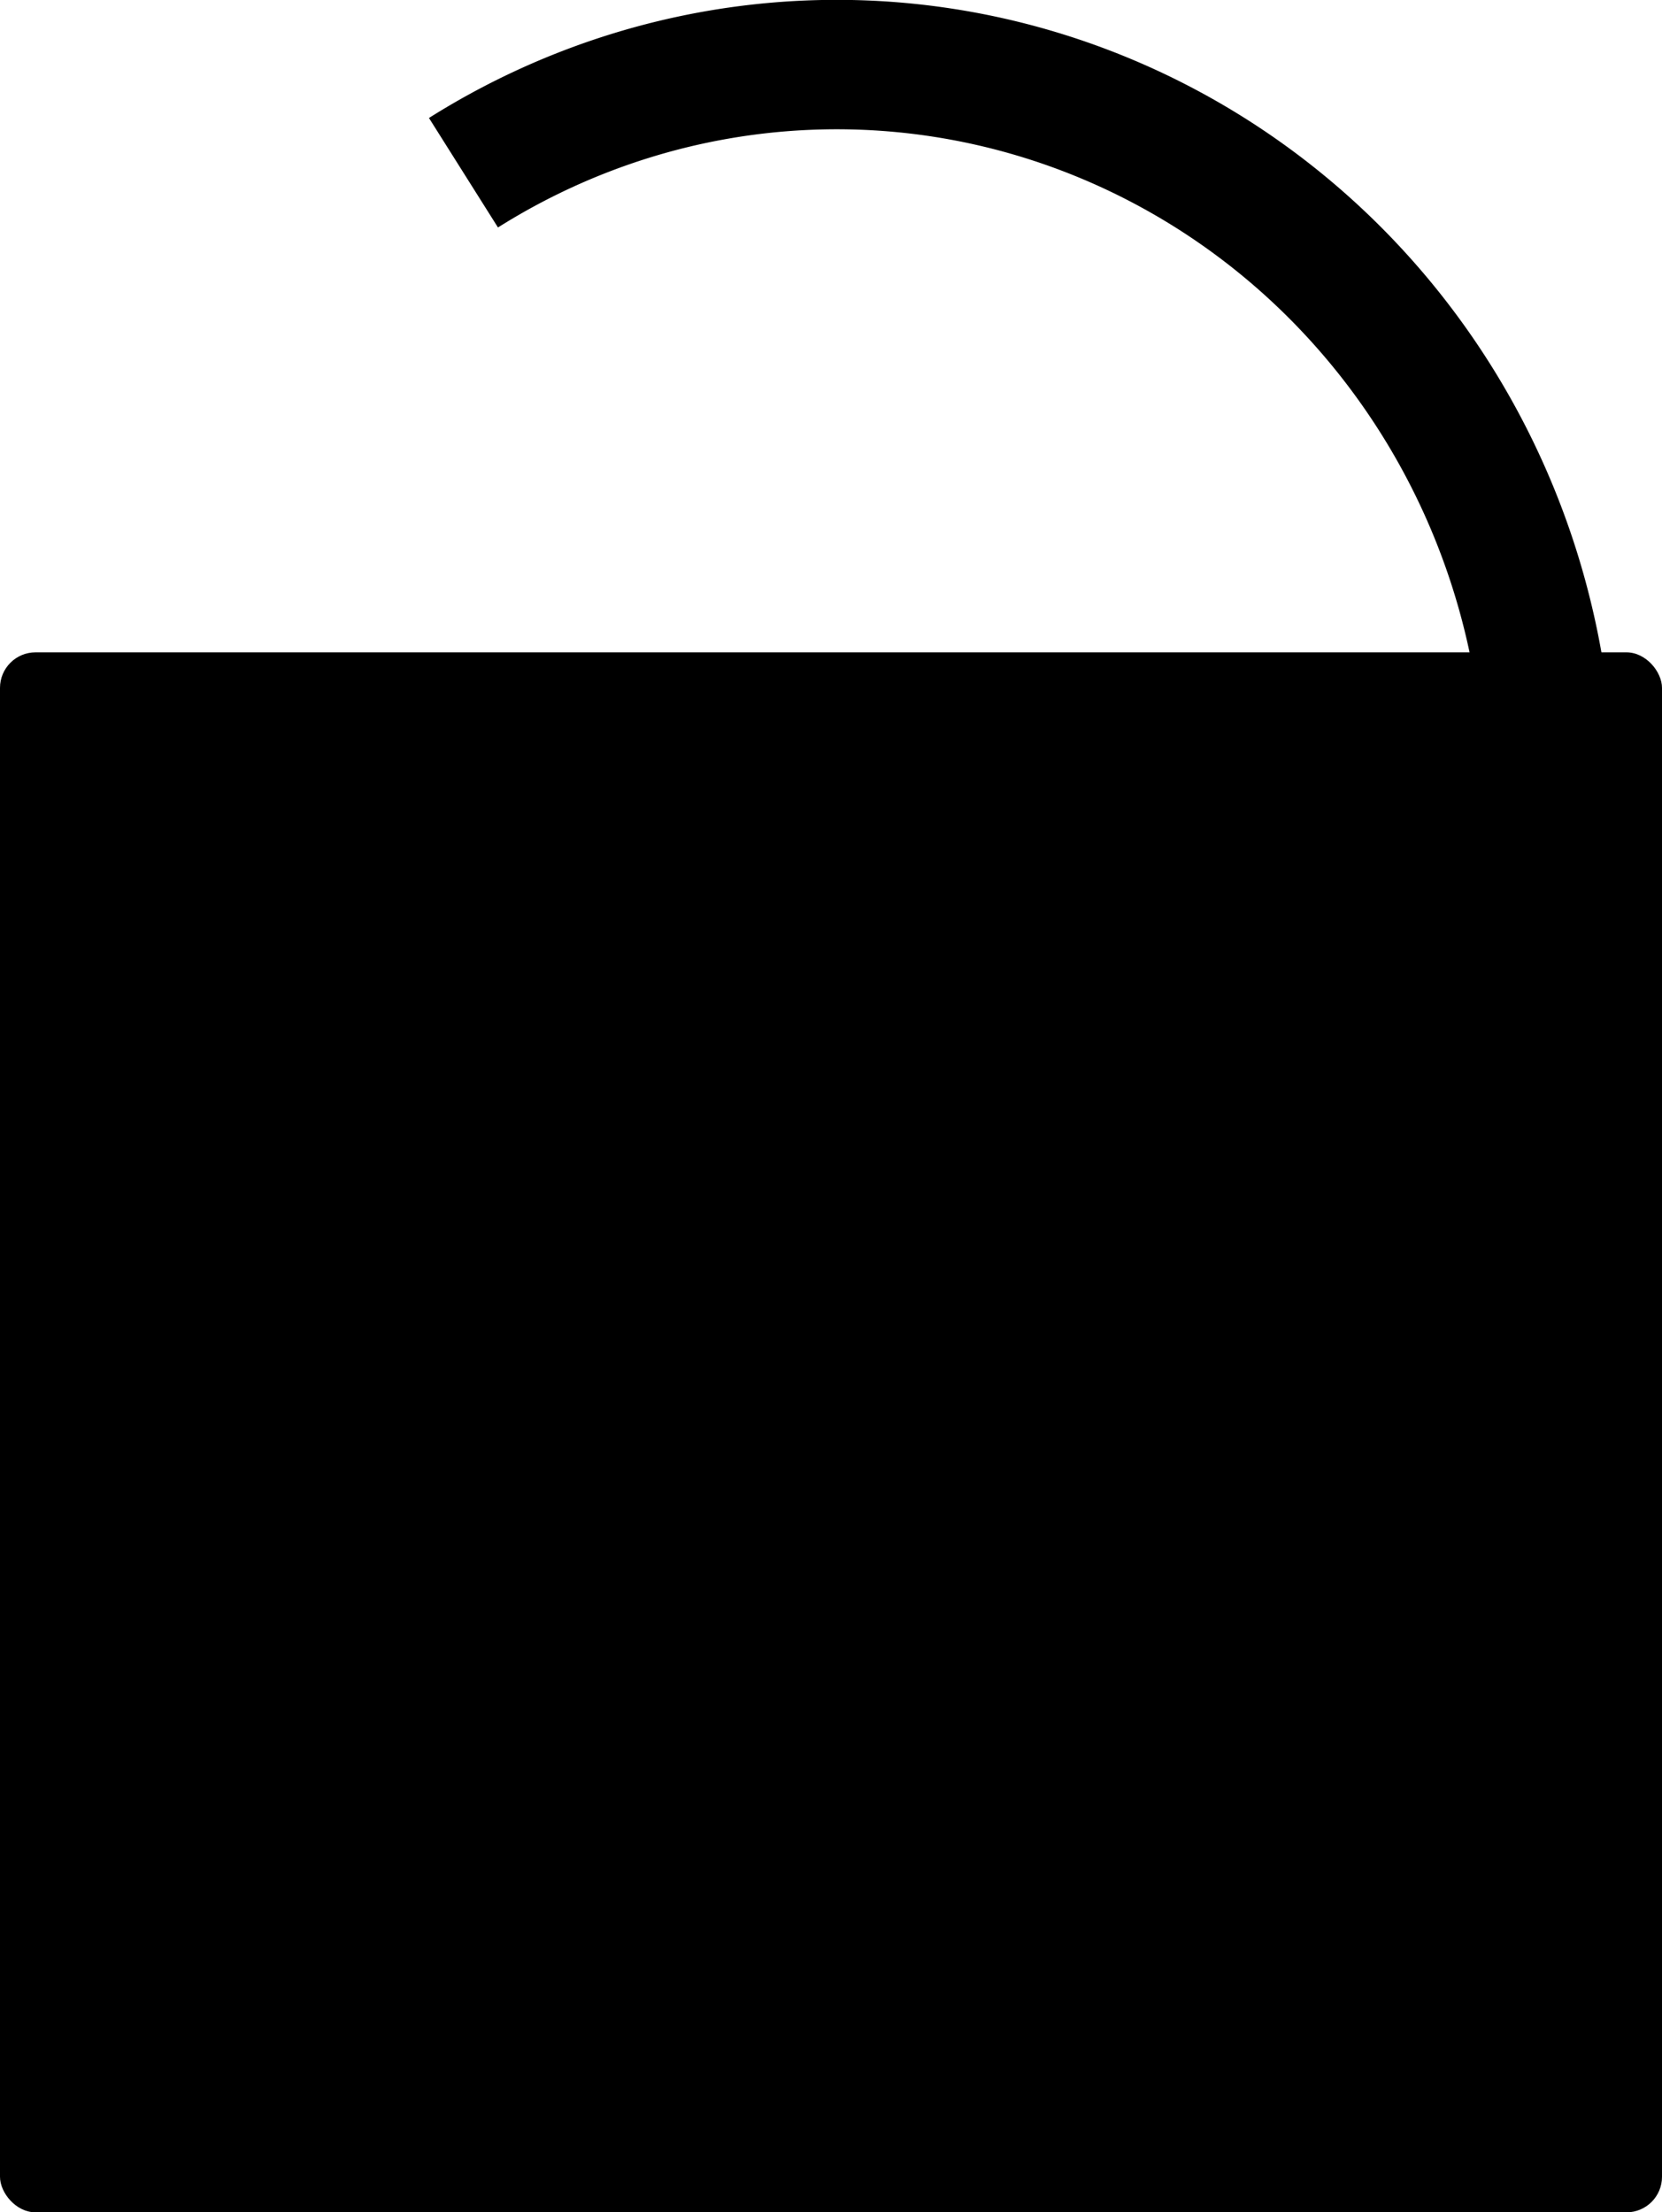 <?xml version="1.0" encoding="UTF-8" standalone="no"?>
<svg
   xmlns:dc="http://purl.org/dc/elements/1.1/"
   xmlns:cc="http://creativecommons.org/ns#"
   xmlns:rdf="http://www.w3.org/1999/02/22-rdf-syntax-ns#"
   xmlns:svg="http://www.w3.org/2000/svg"
   xmlns="http://www.w3.org/2000/svg"
   id="svg867"
   version="1.1"
   viewBox="0 0 9.822 13.077"
   height="13.077mm"
   width="9.822mm">
  <defs
     id="defs861" />
  <g
     transform="translate(-103.19,-143.807)"
     id="layer1">
    <rect
       ry="0.21"
       y="147.663"
       x="103.19"
       height="9.221"
       width="9.822"
       id="rect16"
       style="fill:#000000;fill-opacity:1;fill-rule:evenodd;stroke:none;stroke-width:0.265;stroke-miterlimit:4;stroke-dasharray:none;stroke-opacity:1" />
    <path
       d="m 105.929,144.828 a 4.209,4.31 0 0 1 4.114,-0.171 4.209,4.31 0 0 1 2.289,3.504"
       id="path823"
       style="fill:none;fill-opacity:1;fill-rule:evenodd;stroke:#000000;stroke-width:0.765;stroke-miterlimit:4;stroke-dasharray:none;stroke-opacity:1" />
  </g>
</svg>

